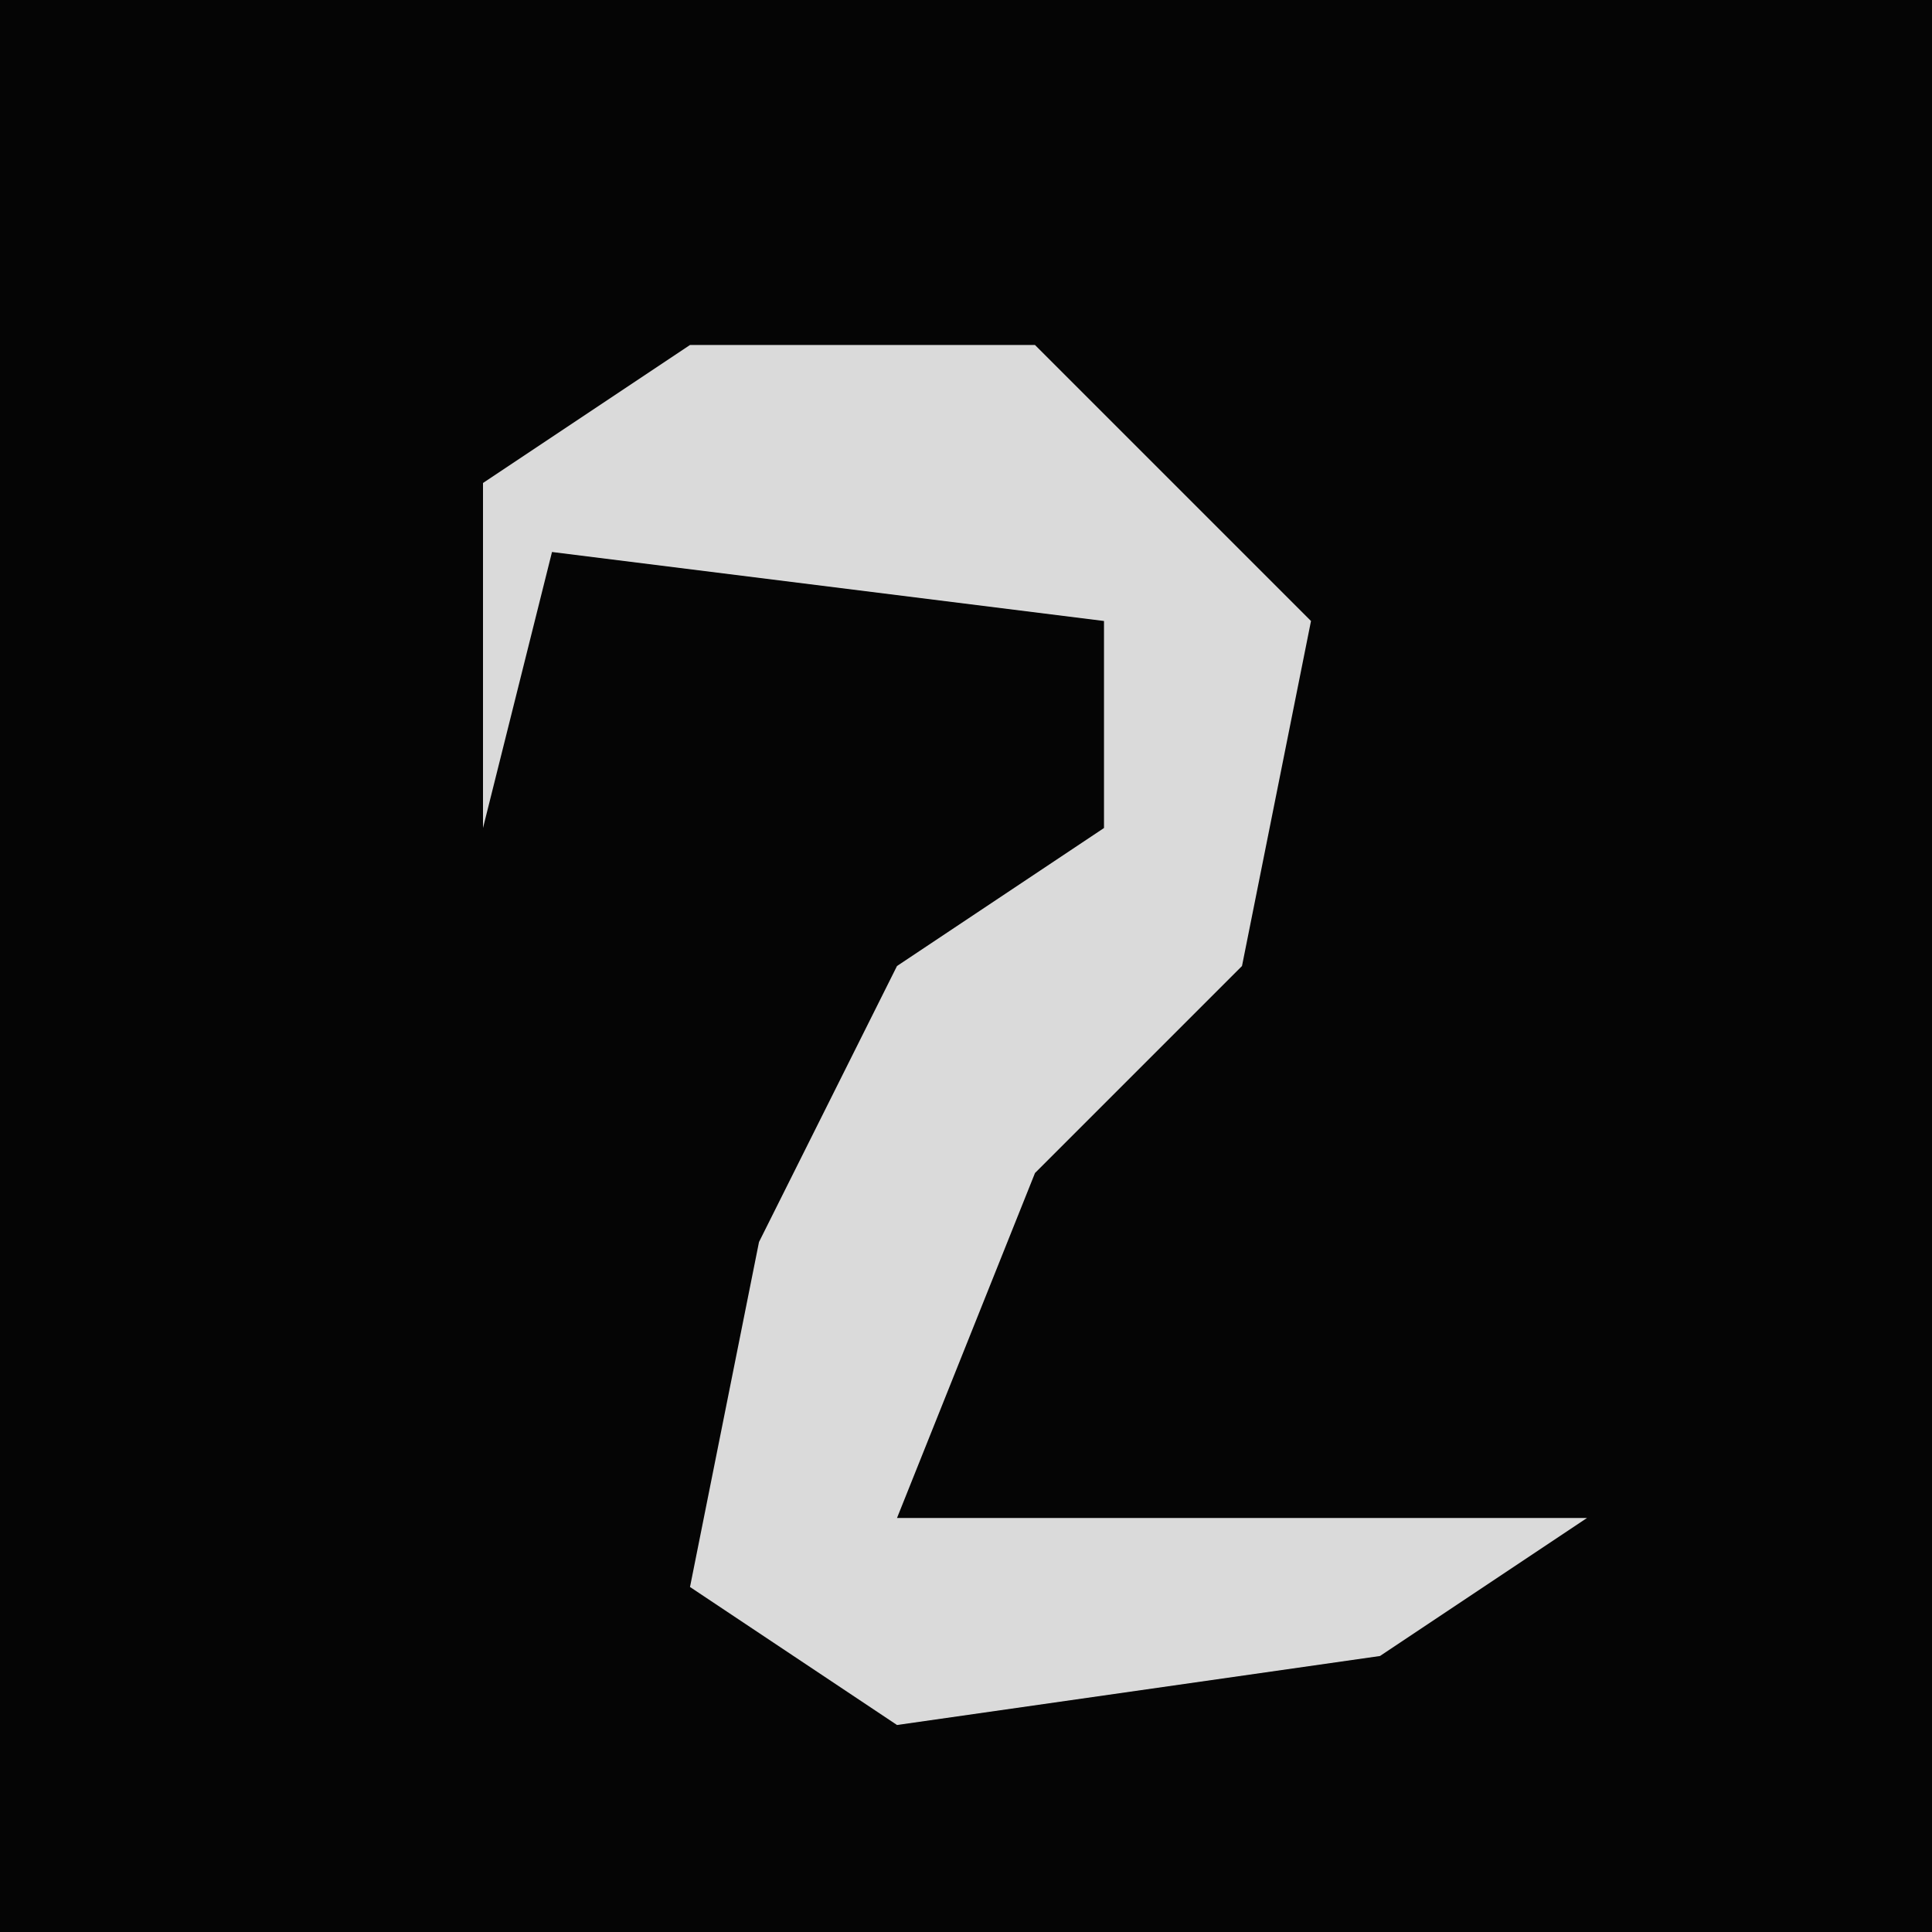 <?xml version="1.0" encoding="UTF-8"?>
<svg version="1.1" xmlns="http://www.w3.org/2000/svg" width="28" height="28">
<path d="M0,0 L28,0 L28,28 L0,28 Z " fill="#050505" transform="translate(0,0)"/>
<path d="M0,0 L5,0 L9,4 L8,9 L5,12 L3,17 L13,17 L10,19 L3,20 L0,18 L1,13 L3,9 L6,7 L6,4 L-2,3 L-3,7 L-3,2 Z " fill="#DADADA" transform="translate(10,5)"/>
</svg>
